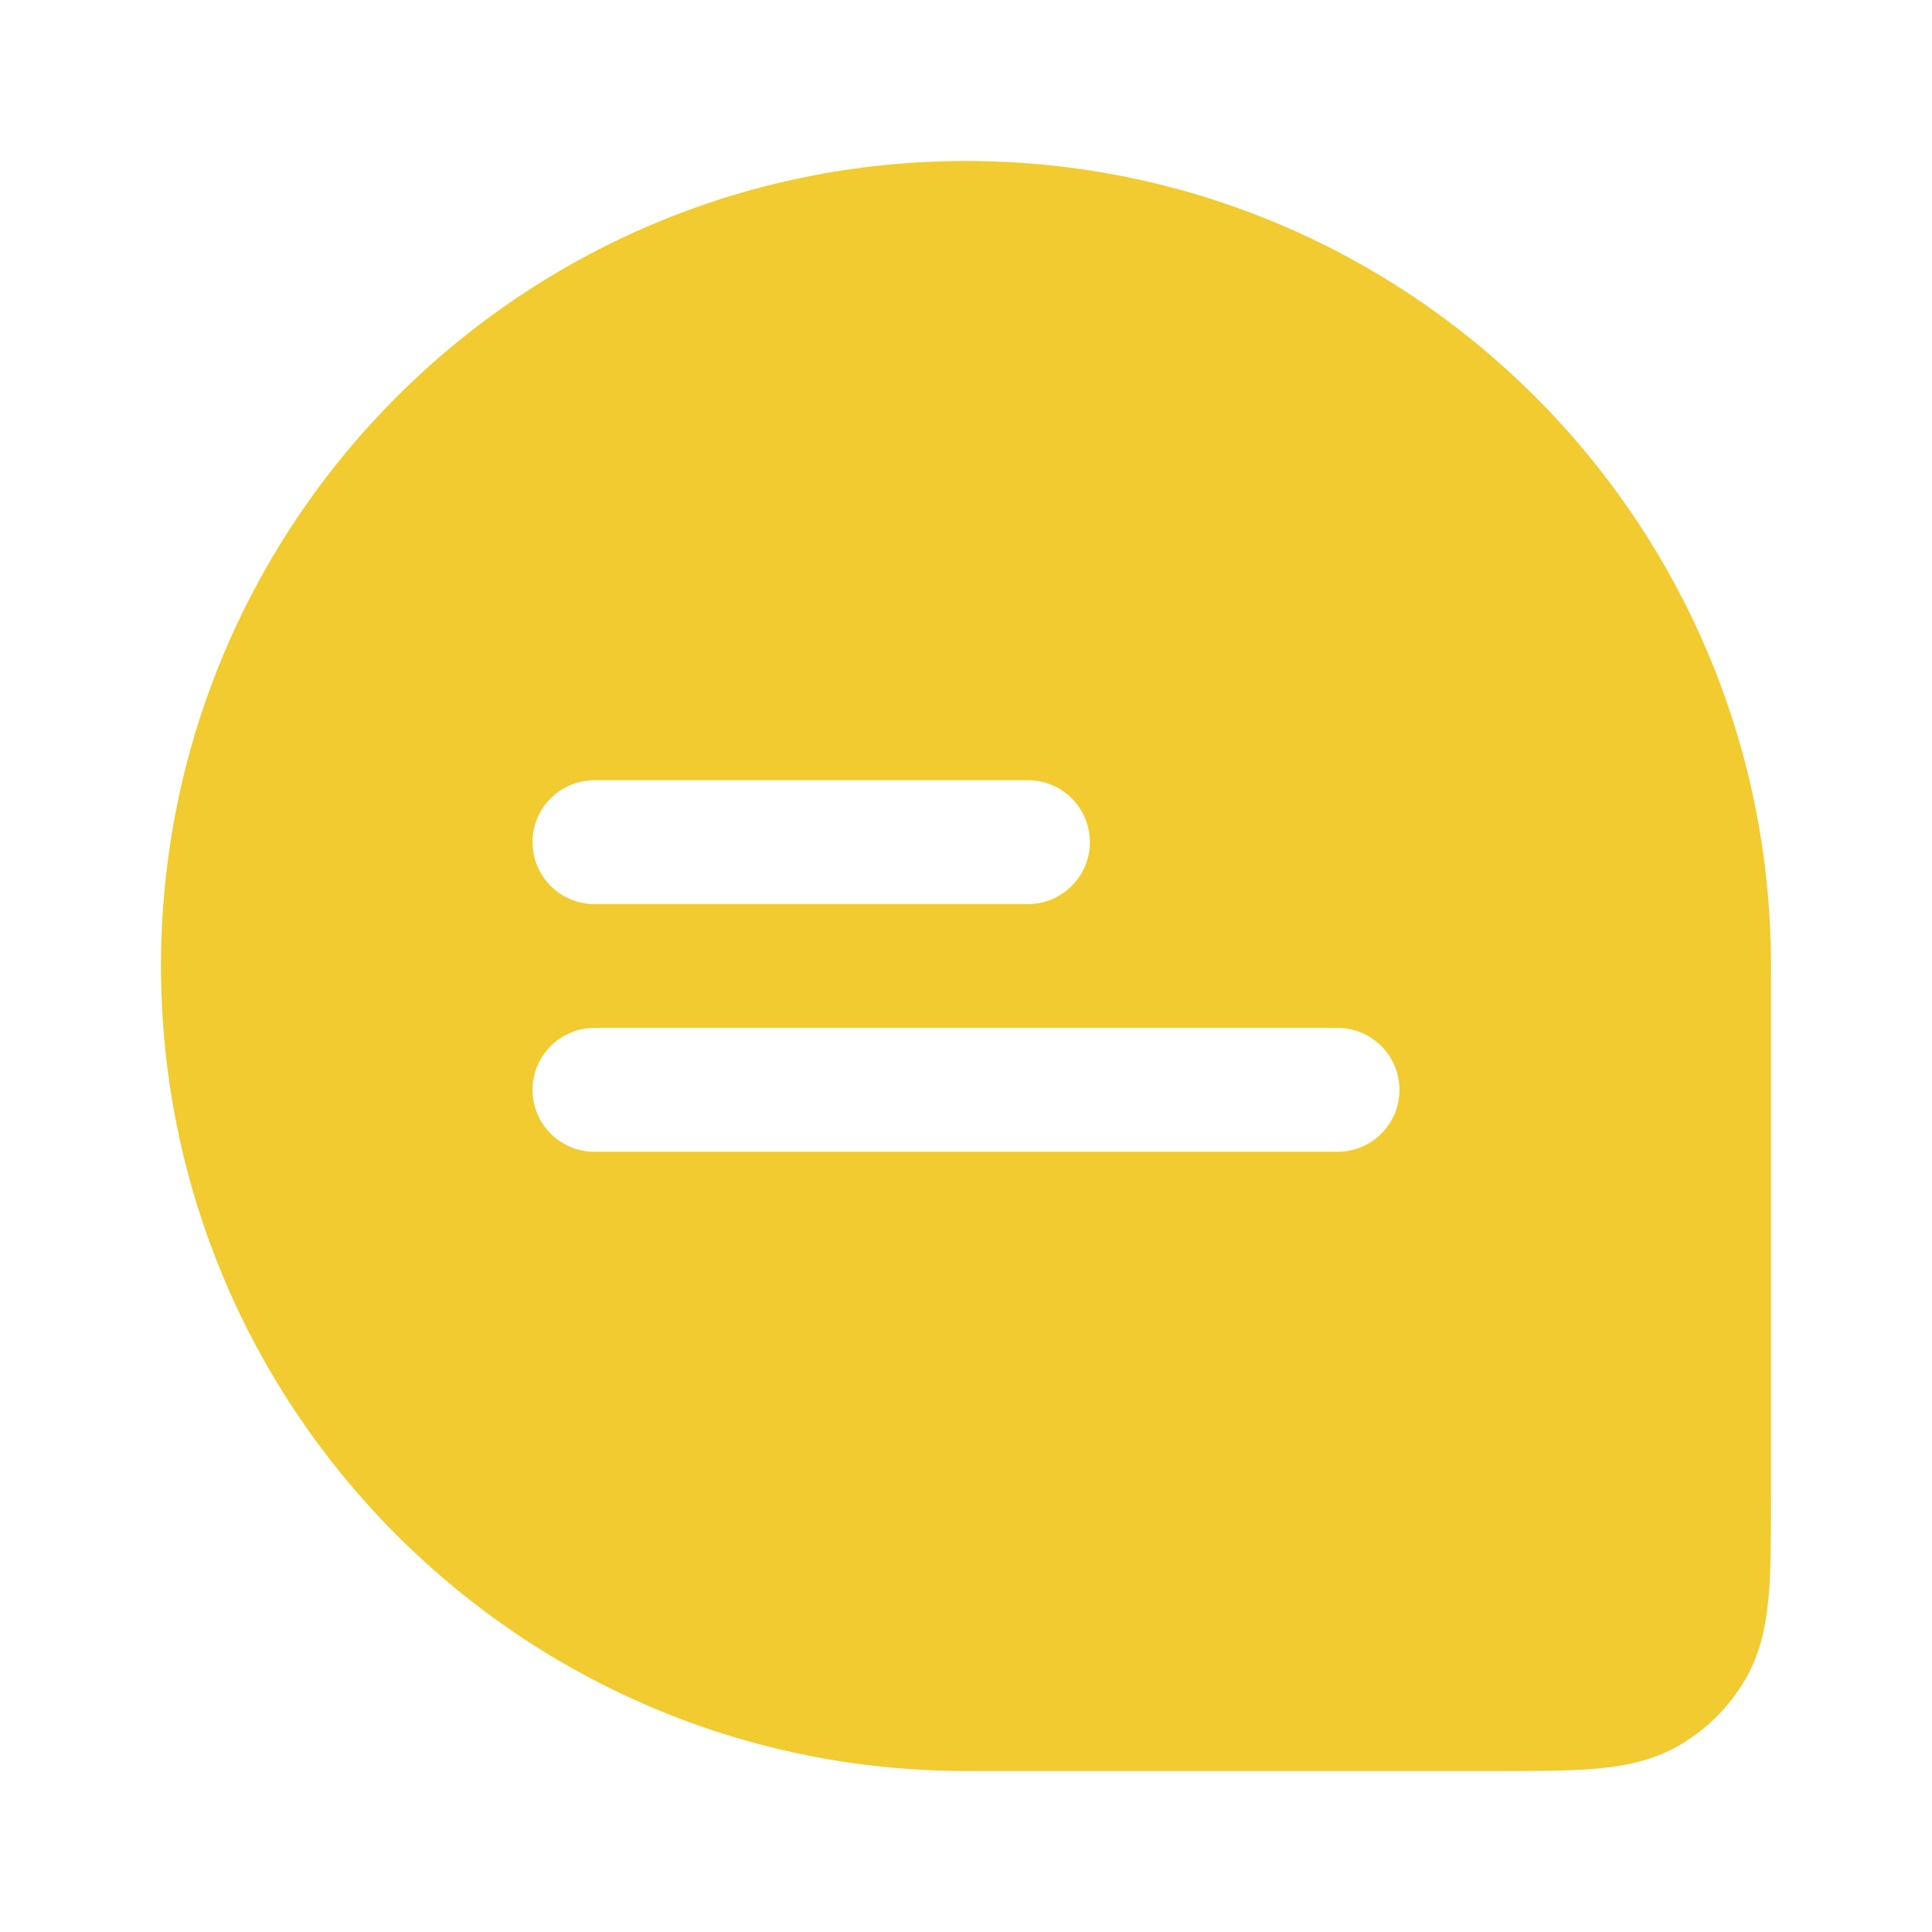 <svg width="24" height="24" viewBox="0 0 24 24" fill="none" xmlns="http://www.w3.org/2000/svg">
<path fill-rule="evenodd" clip-rule="evenodd" d="M12 2C6.477 2 2 6.477 2 12C2 17.523 6.477 22 12 22H18.629C19.113 22 19.53 22 19.871 21.967C20.233 21.932 20.589 21.854 20.92 21.646C21.214 21.462 21.462 21.214 21.646 20.92C21.854 20.589 21.932 20.233 21.967 19.871C22 19.53 22 19.113 22 18.629V12C22 6.477 17.523 2 12 2ZM6.615 10.461C6.615 10.037 6.96 9.692 7.385 9.692H12.769C13.194 9.692 13.539 10.037 13.539 10.461C13.539 10.886 13.194 11.231 12.769 11.231H7.385C6.96 11.231 6.615 10.886 6.615 10.461ZM6.615 13.539C6.615 13.114 6.96 12.769 7.385 12.769H16.615C17.04 12.769 17.385 13.114 17.385 13.539C17.385 13.963 17.04 14.308 16.615 14.308H7.385C6.96 14.308 6.615 13.963 6.615 13.539Z" fill="#F1CB2F"/>
</svg>
